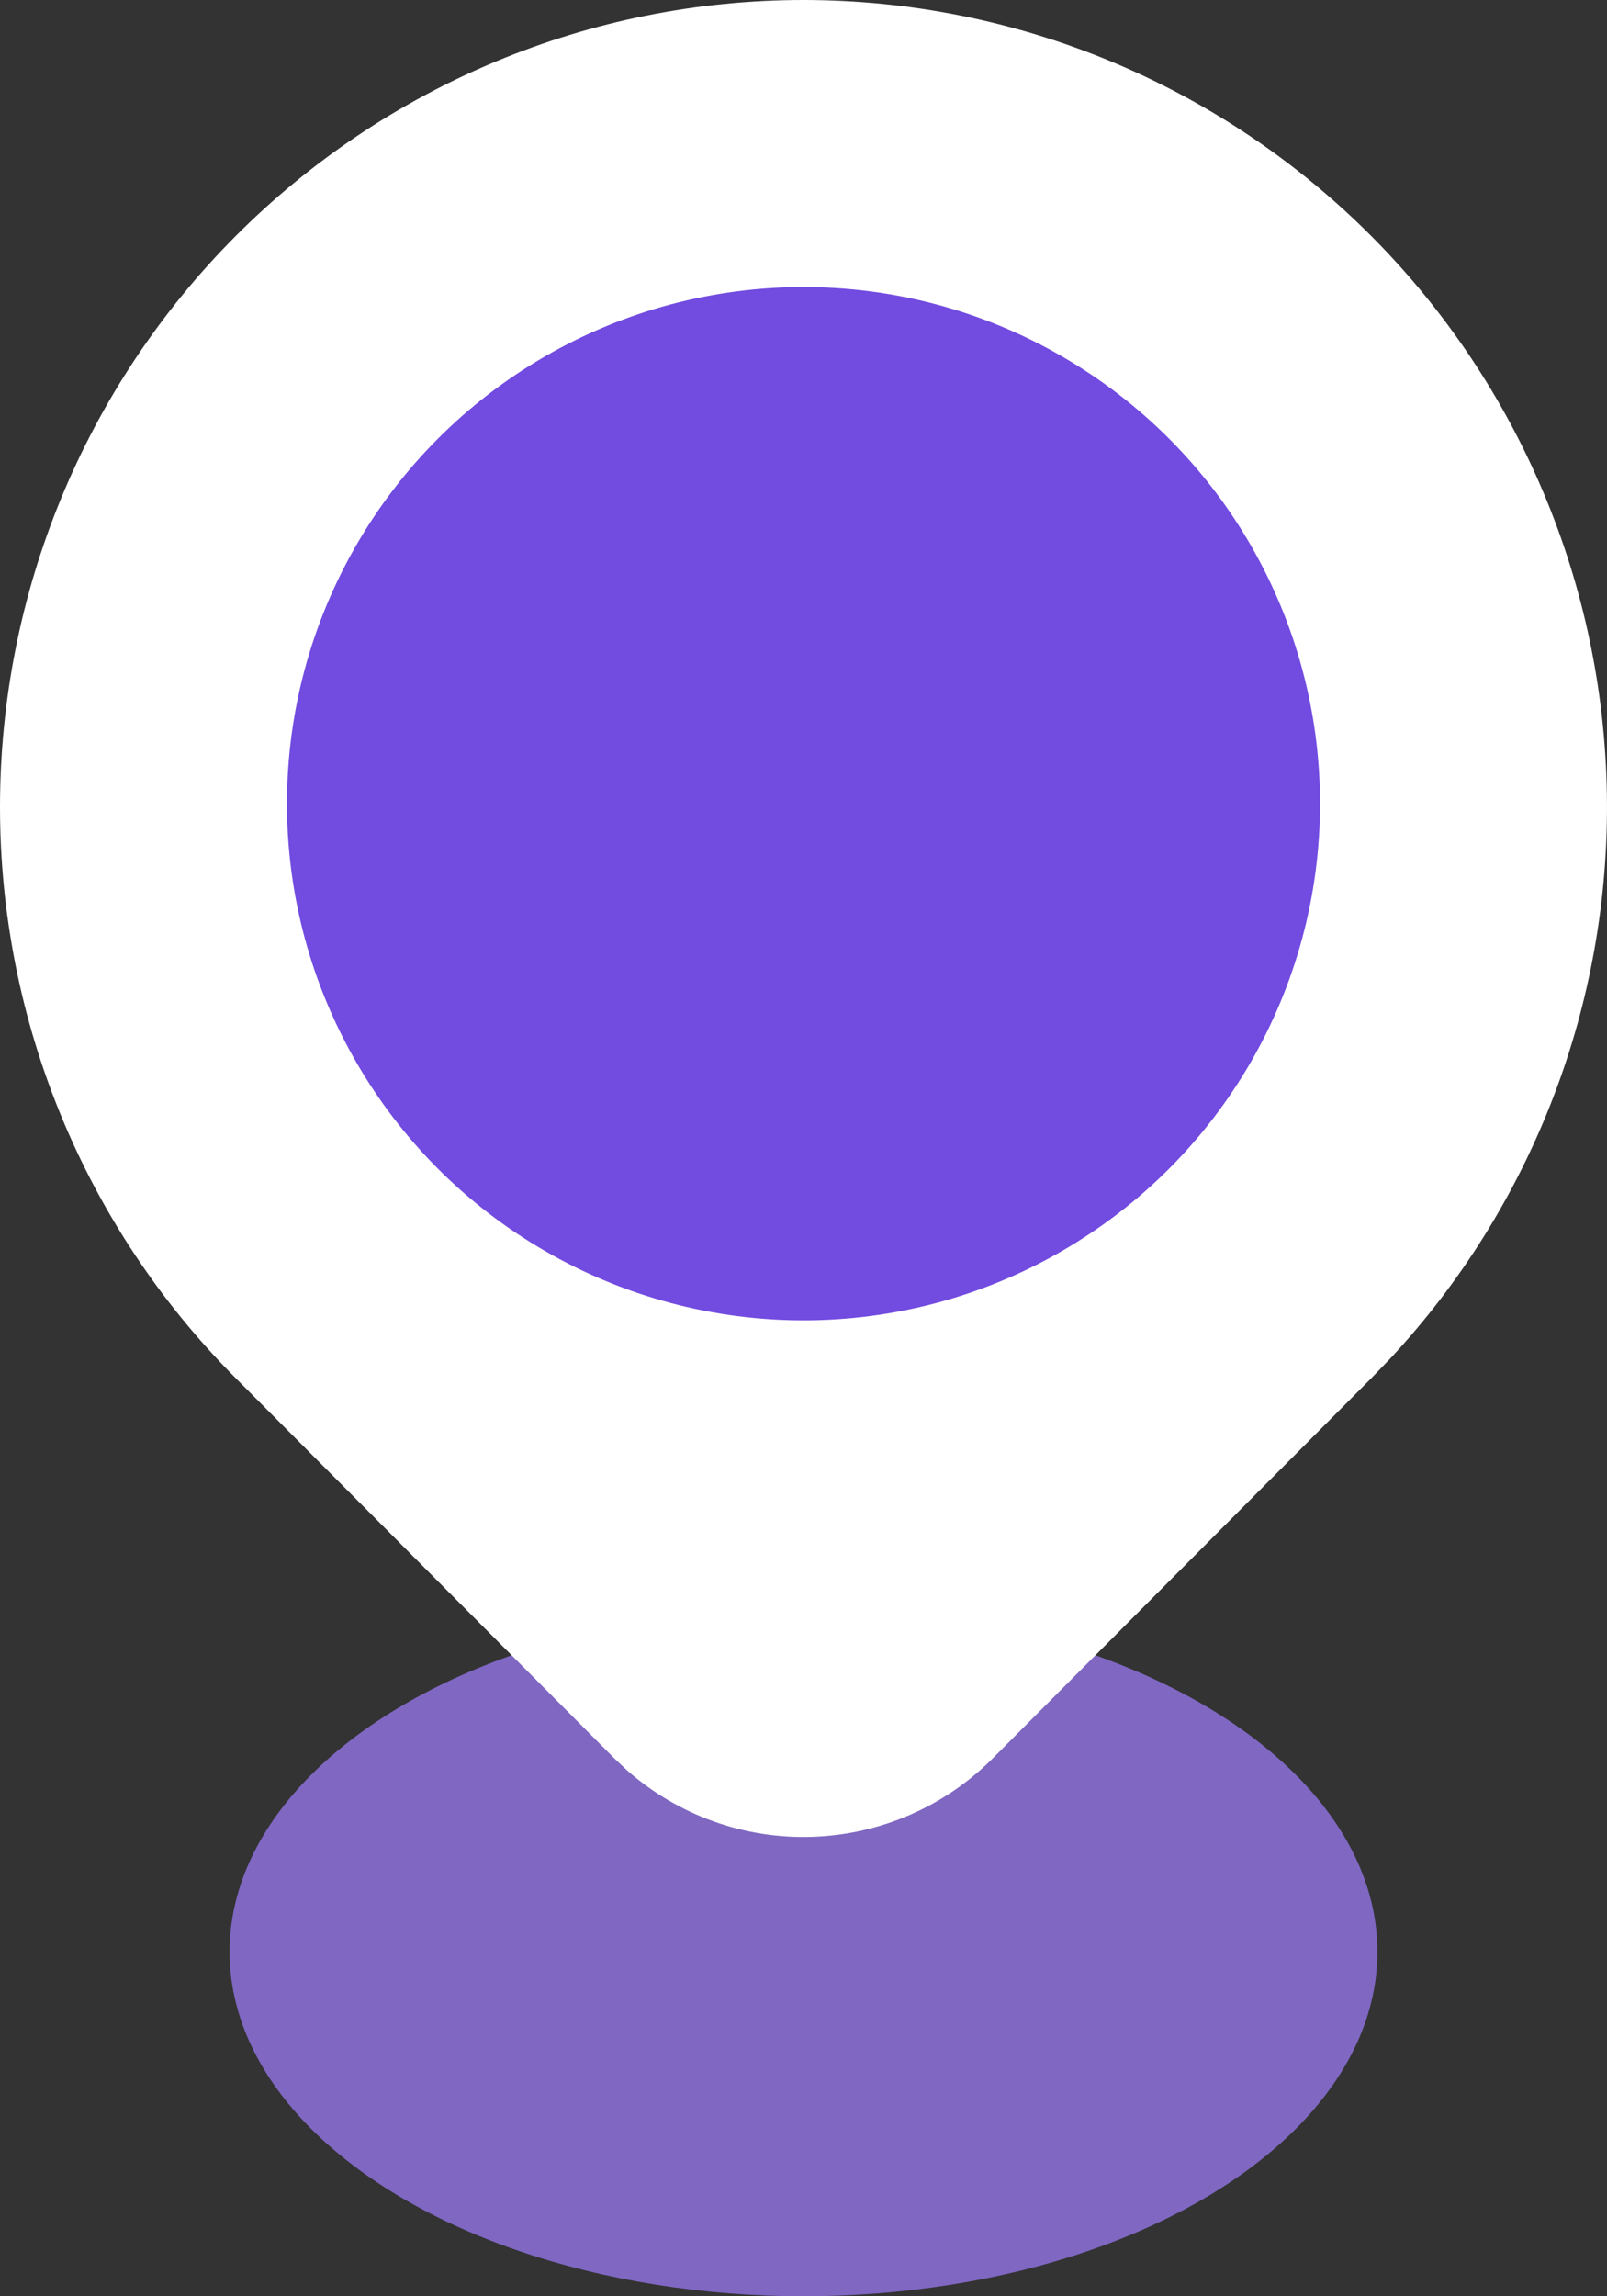 <svg width="28" height="40" viewBox="0 0 28 40" fill="none" xmlns="http://www.w3.org/2000/svg">
<rect x="0" y="0" width="28" height="40" fill="#333333" stroke="none"/>
<ellipse cx="14" cy="34" rx="10" ry="6" fill="#A07EFF" fill-opacity="0.7"/>
<path d="M23.899 4.118C26.469 6.699 27.939 10.182 27.998 13.832C28.057 17.481 26.7 21.011 24.215 23.674L23.899 24.002L17.299 30.628C16.462 31.469 15.337 31.958 14.154 31.997C12.971 32.037 11.817 31.623 10.926 30.839L10.702 30.628L4.1 24C1.475 21.364 0 17.788 0 14.059C0 10.33 1.475 6.754 4.1 4.118C6.726 1.481 10.287 0 14 0C17.713 0 21.274 1.481 23.899 4.118ZM14 9.373C13.387 9.373 12.78 9.494 12.214 9.729C11.648 9.965 11.133 10.31 10.7 10.745C10.267 11.181 9.923 11.697 9.688 12.266C9.454 12.834 9.333 13.444 9.333 14.059C9.333 14.675 9.454 15.284 9.688 15.852C9.923 16.421 10.267 16.938 10.7 17.373C11.133 17.808 11.648 18.153 12.214 18.389C12.78 18.624 13.387 18.745 14 18.745C15.237 18.745 16.424 18.252 17.299 17.373C18.175 16.494 18.666 15.302 18.666 14.059C18.666 12.816 18.175 11.624 17.299 10.745C16.424 9.867 15.237 9.373 14 9.373Z" fill="white"/>
<circle cx="14" cy="14" r="9" fill="#724BE0"/>
</svg>
